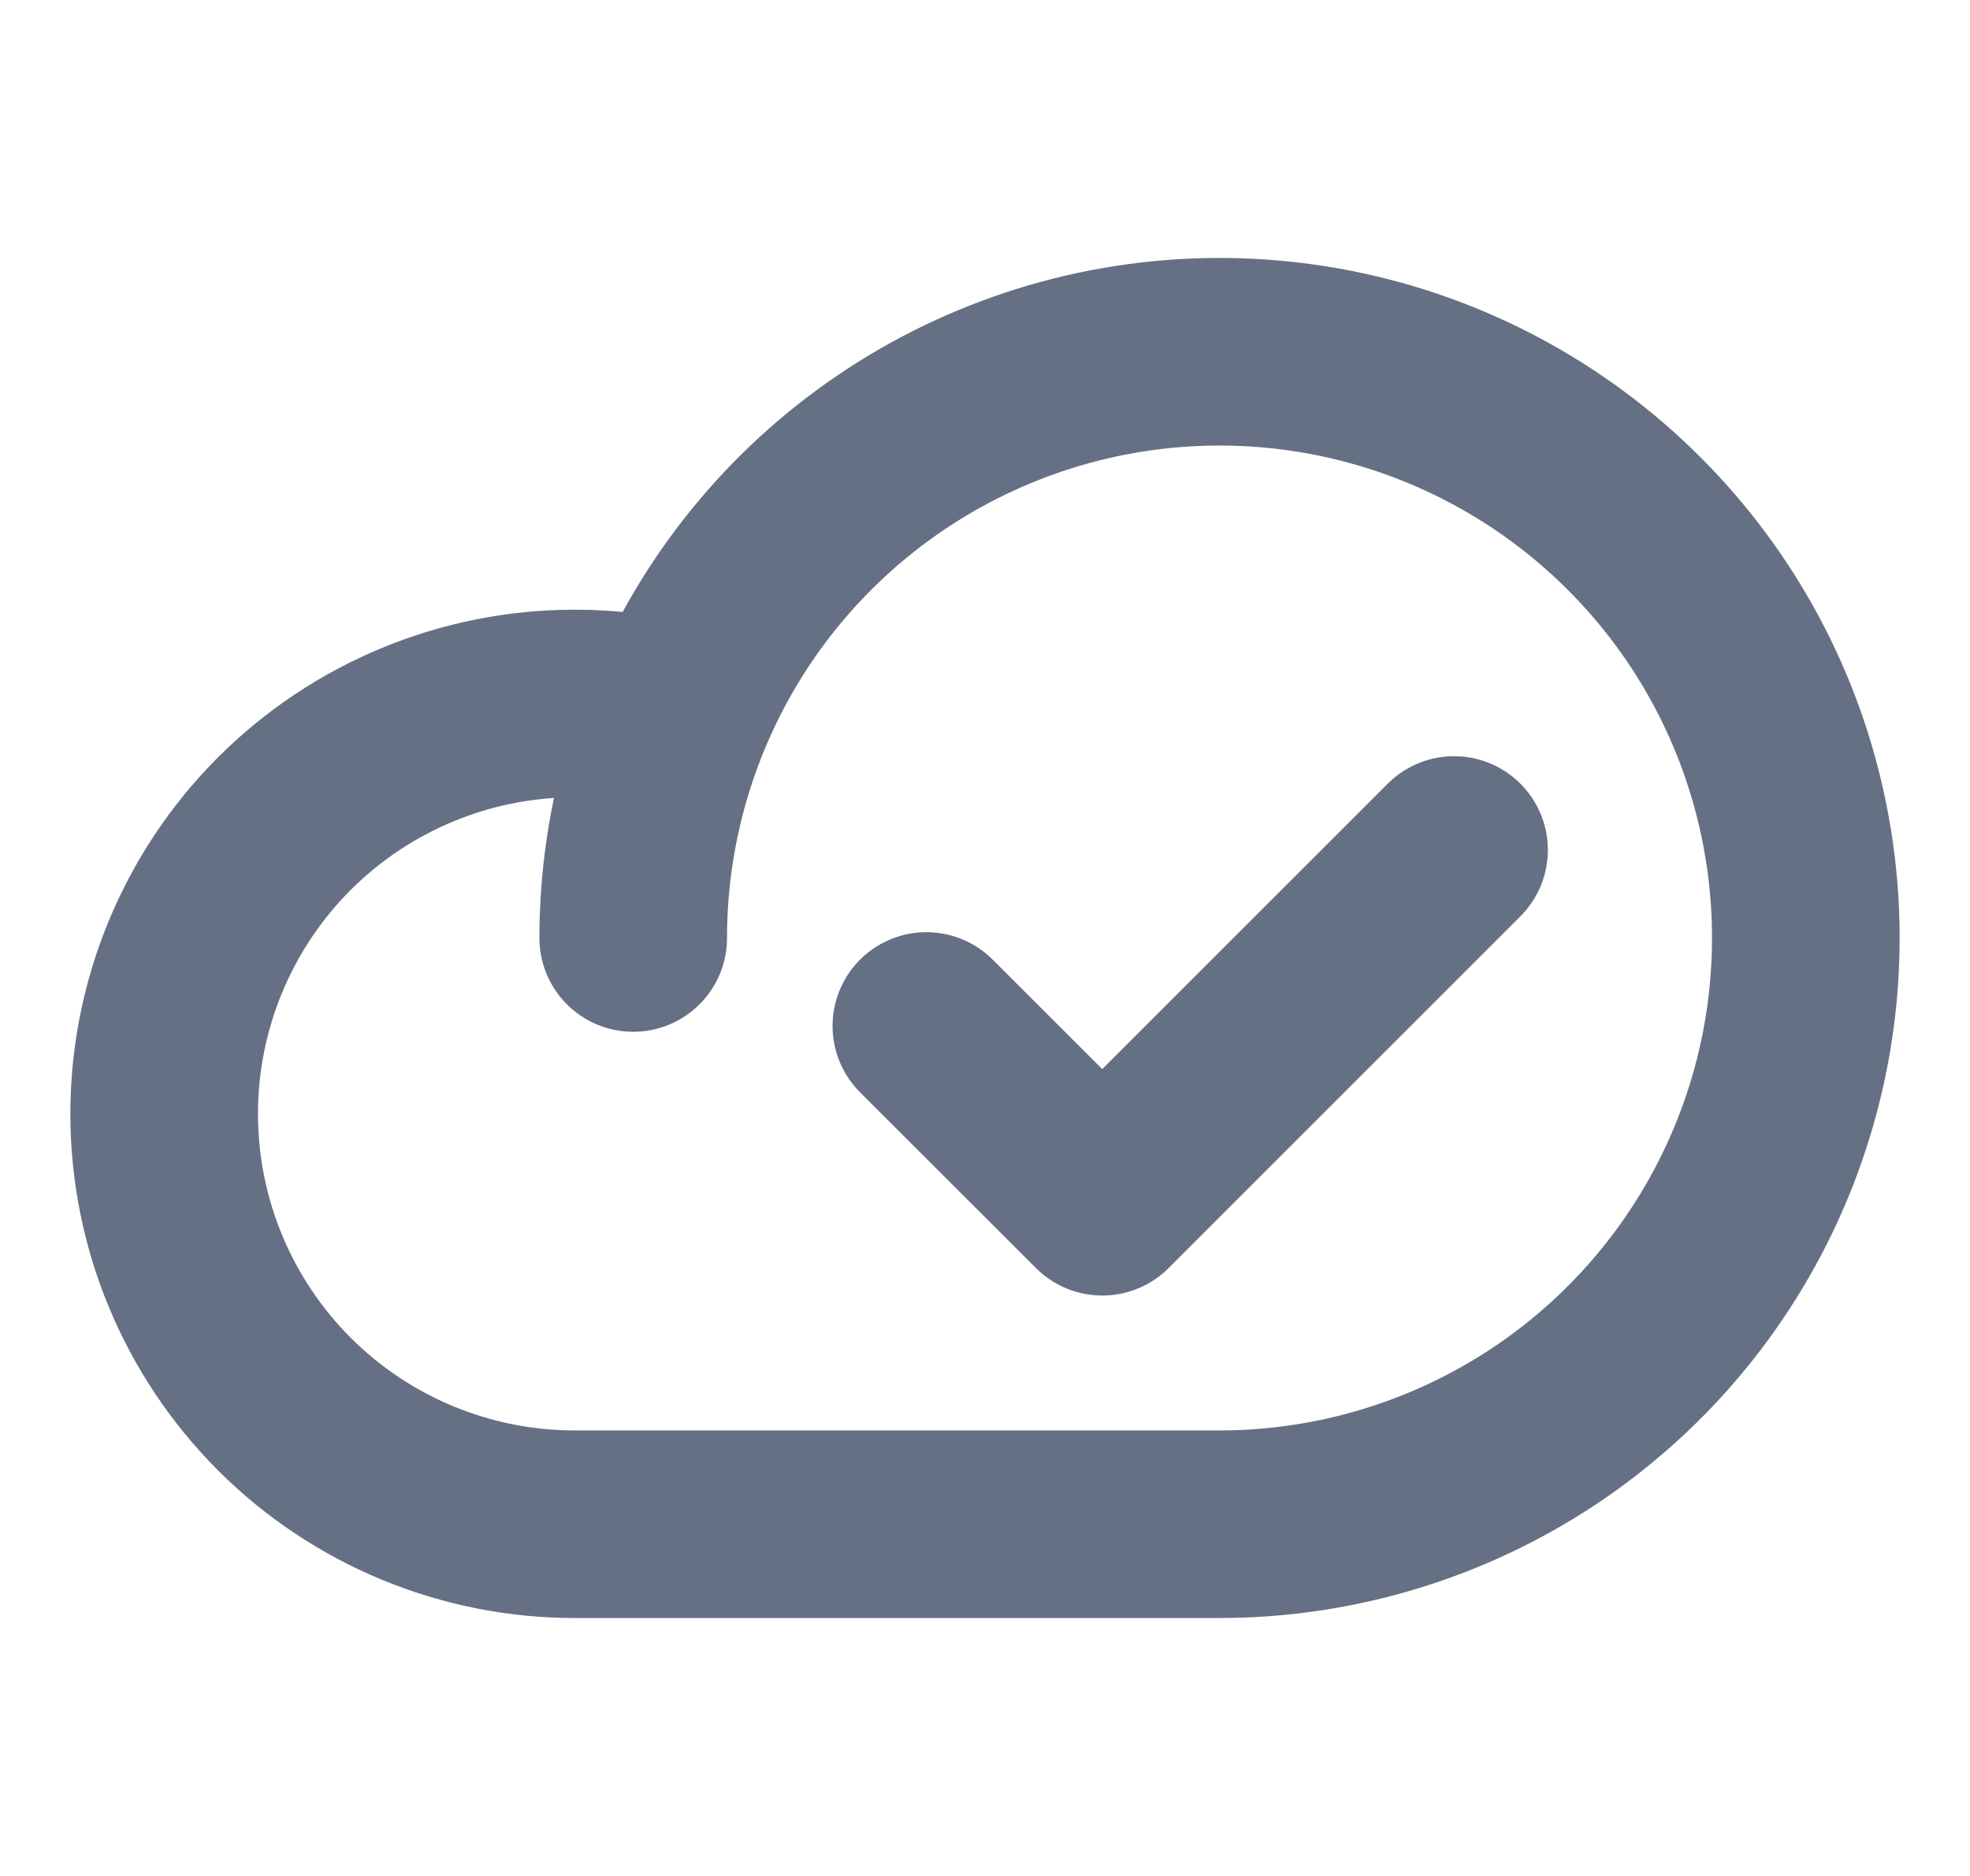 <svg width="21" height="20" viewBox="0 0 21 20" fill="none" xmlns="http://www.w3.org/2000/svg">
<path d="M6.75 10C6.75 8.764 7.117 7.556 7.803 6.528C8.49 5.5 9.466 4.699 10.608 4.226C11.75 3.753 13.007 3.629 14.219 3.87C15.432 4.111 16.545 4.707 17.419 5.581C18.294 6.455 18.889 7.568 19.13 8.781C19.371 9.993 19.247 11.25 18.774 12.392C18.301 13.534 17.5 14.51 16.472 15.197C15.444 15.883 14.236 16.25 13 16.25H6.125C4.965 16.25 3.852 15.789 3.031 14.969C2.211 14.148 1.75 13.035 1.75 11.875C1.75 10.715 2.211 9.602 3.031 8.781C3.852 7.961 4.965 7.5 6.125 7.5C6.491 7.5 6.856 7.544 7.211 7.633" stroke="#667085" stroke-width="2" stroke-linecap="round" stroke-linejoin="round"/>
<path d="M15.5 9.062L11.75 12.812L9.875 10.938" stroke="#667085" stroke-width="2" stroke-linecap="round" stroke-linejoin="round"/>
</svg>
